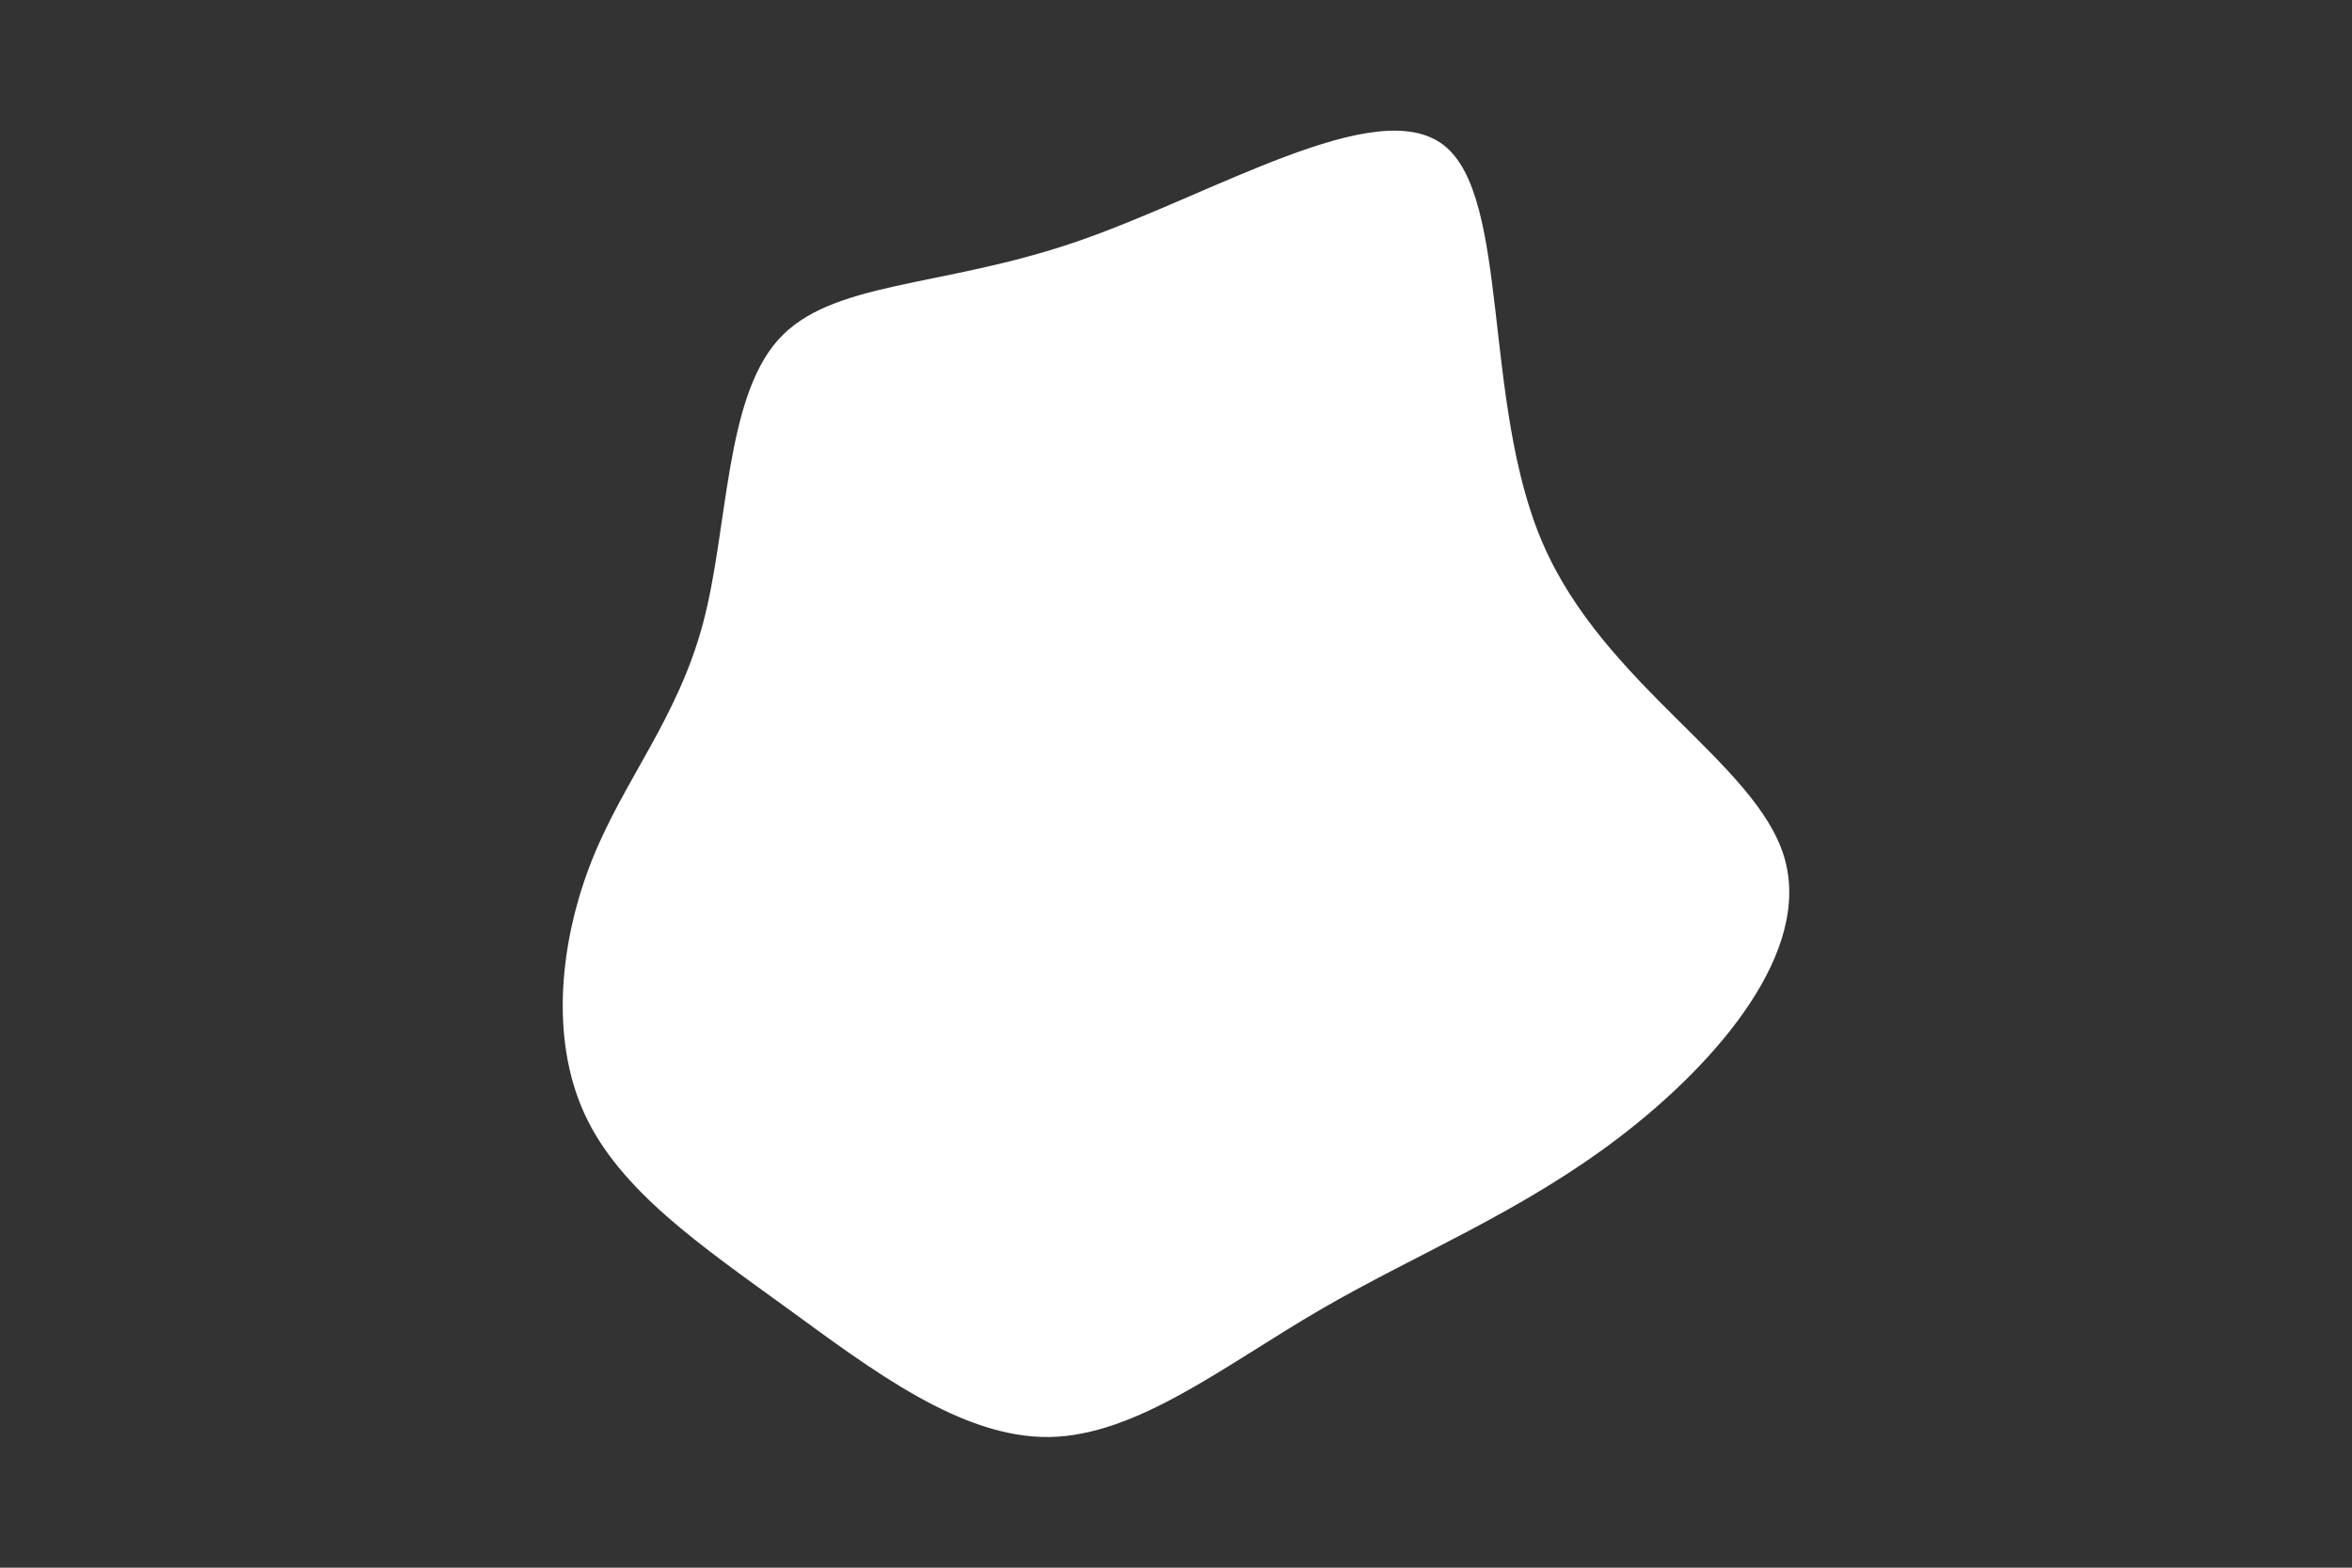 <svg id="visual" viewBox="0 0 900 600" width="900" height="600" xmlns="http://www.w3.org/2000/svg" xmlns:xlink="http://www.w3.org/1999/xlink" version="1.1"><rect x="0" y="0" width="900" height="600" fill="#333333" stroke="none"/><g transform="translate(401.655 321.487)"><path d="M150.7 -266C176.4 -246.2 165.3 -167.6 188.7 -113.5C212.1 -59.3 270.1 -29.7 281 6.3C292 42.3 256 84.7 218.1 113.7C180.1 142.7 140.3 158.4 103.7 179.7C67 201 33.5 228 -0.2 228.5C-34 228.9 -68 202.8 -100.6 179.1C-133.2 155.4 -164.5 134.2 -178 104.8C-191.5 75.3 -187.2 37.7 -174.9 7.1C-162.6 -23.4 -142.2 -46.9 -132.6 -83.1C-123 -119.3 -124.3 -168.4 -104 -191.3C-83.7 -214.2 -41.8 -211.1 10.3 -229C62.5 -246.9 125 -285.8 150.7 -266" fill="#FFF"></path></g></svg>